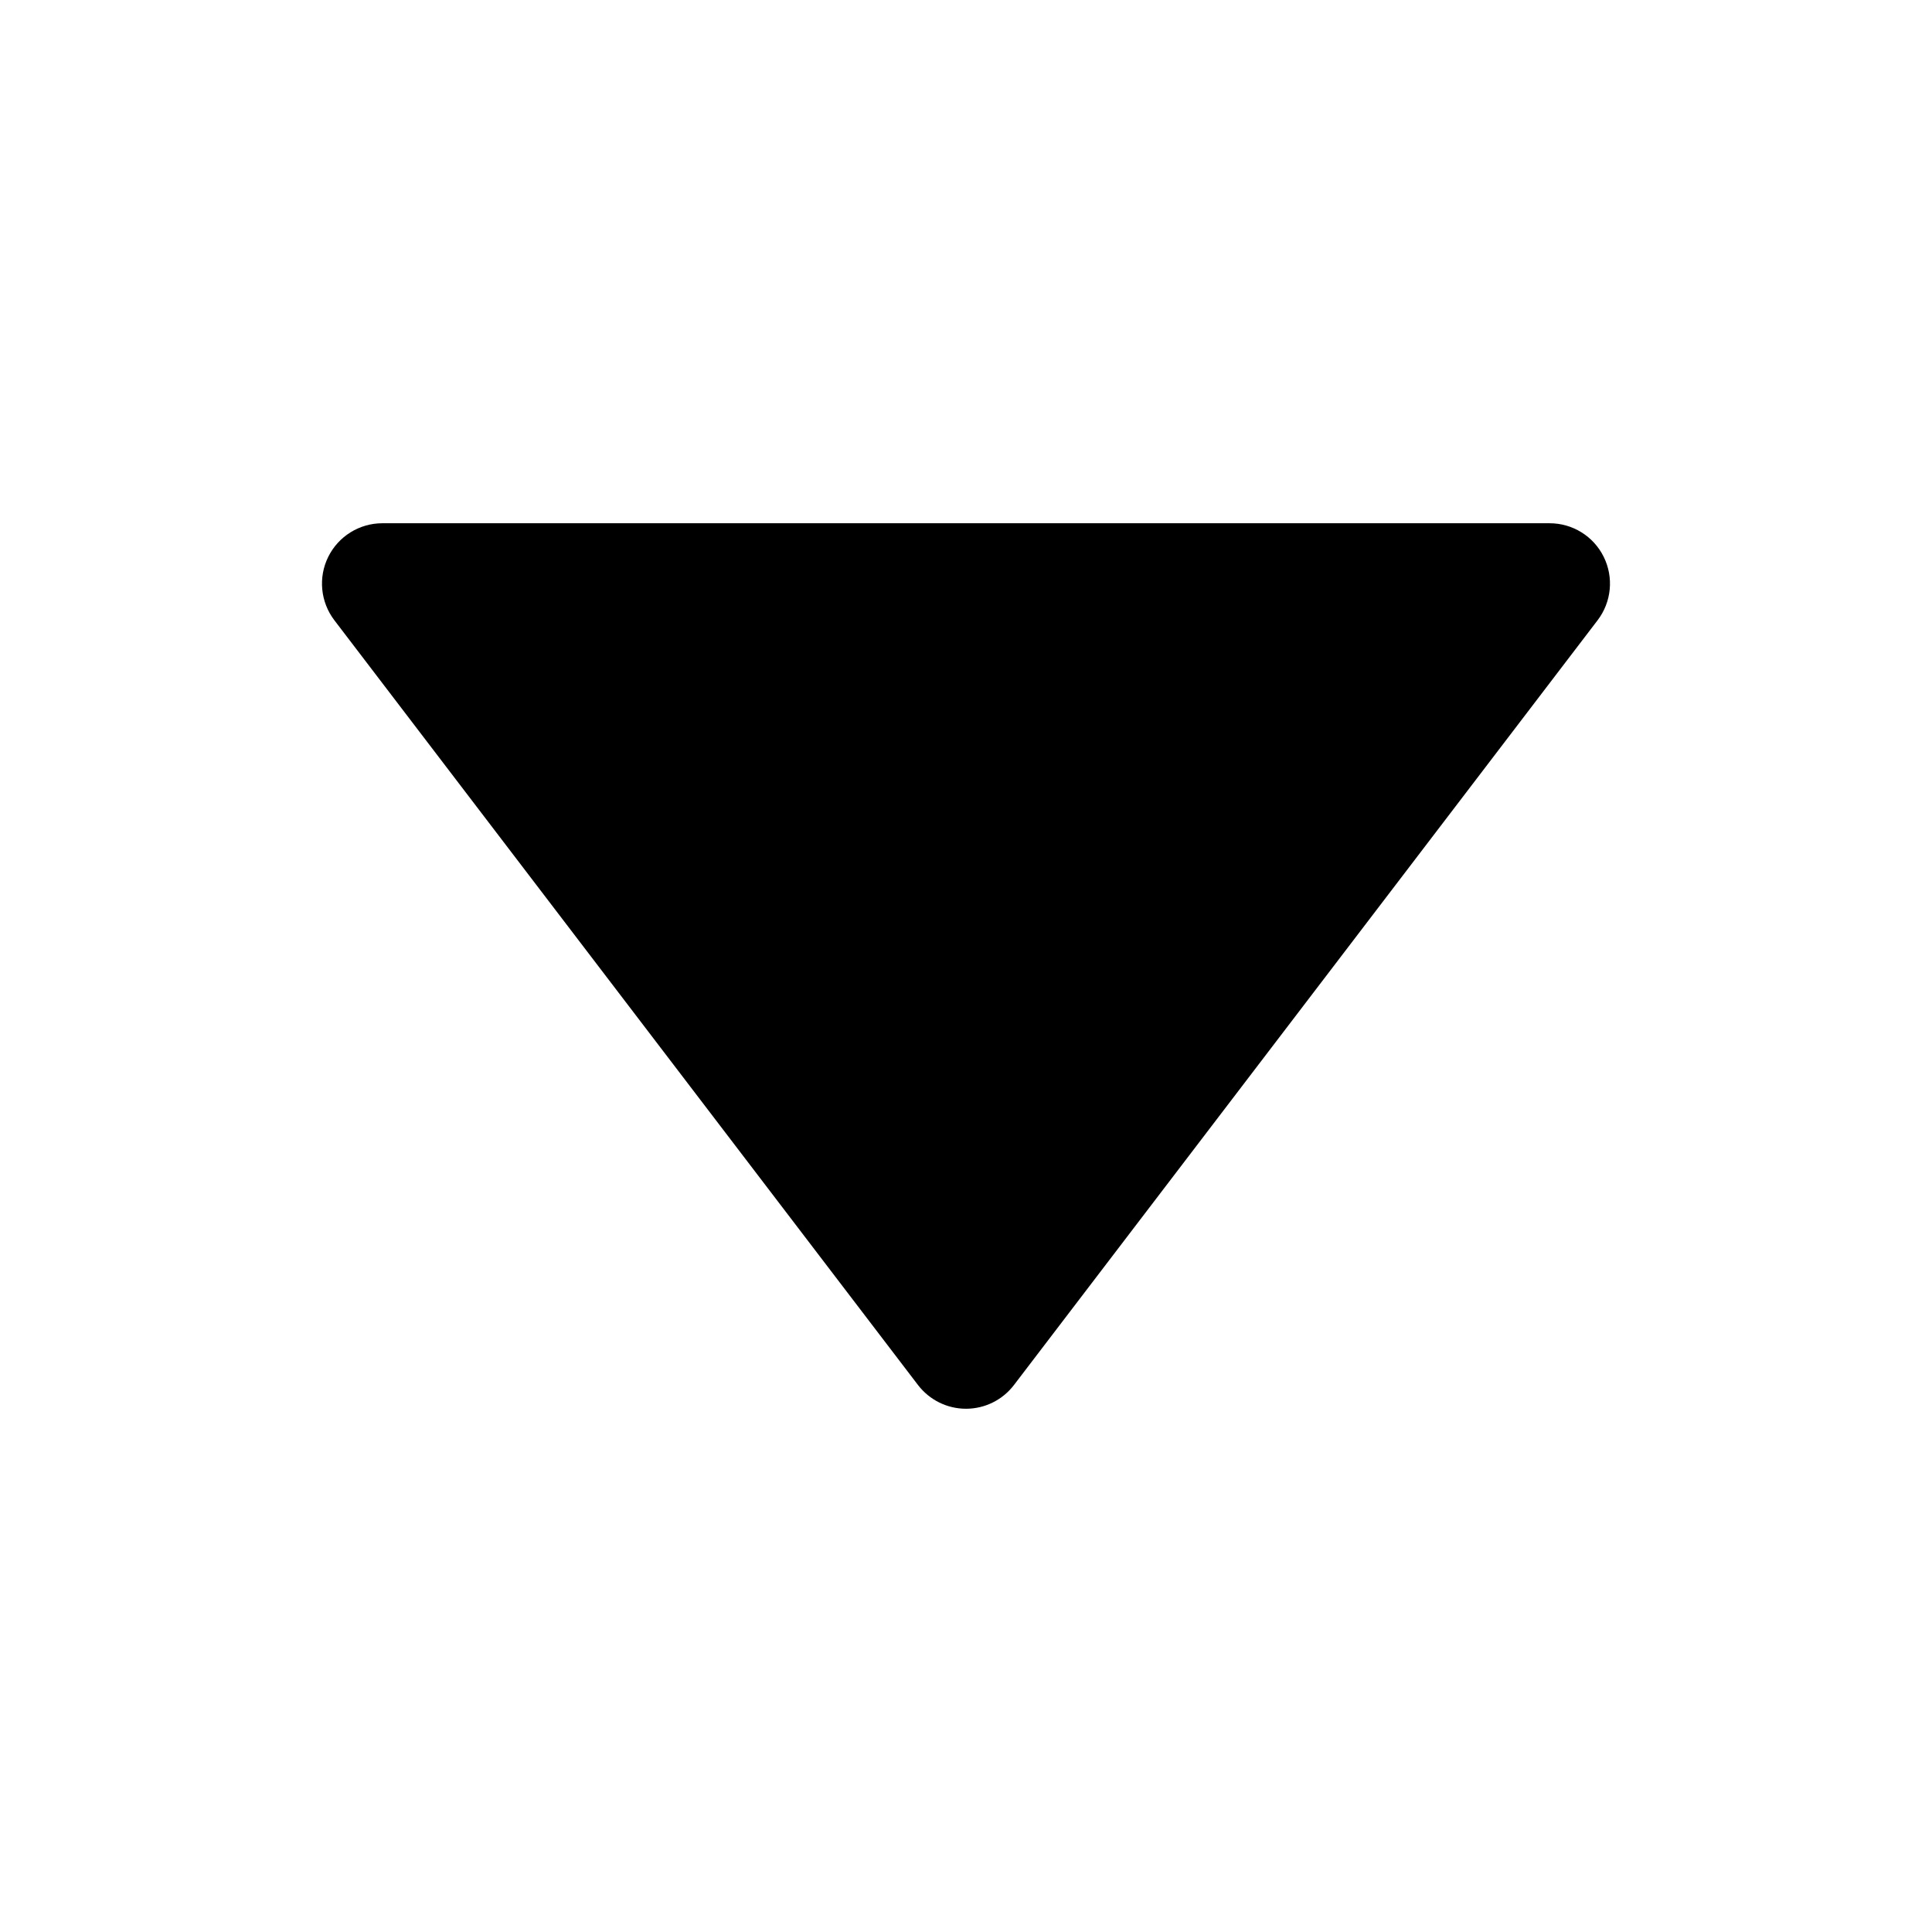 <svg fill="#000000" xmlns="http://www.w3.org/2000/svg"  viewBox="0 0 48 48" width="50px" height="50px"><path d="M38.5,13h-29c-0.57,0-1.092,0.323-1.345,0.835c-0.253,0.511-0.193,1.122,0.152,1.575l14.5,19 C23.092,34.782,23.532,35,24,35s0.908-0.218,1.192-0.59l14.5-19c0.346-0.453,0.405-1.064,0.152-1.575 C39.592,13.323,39.07,13,38.5,13z"/></svg>